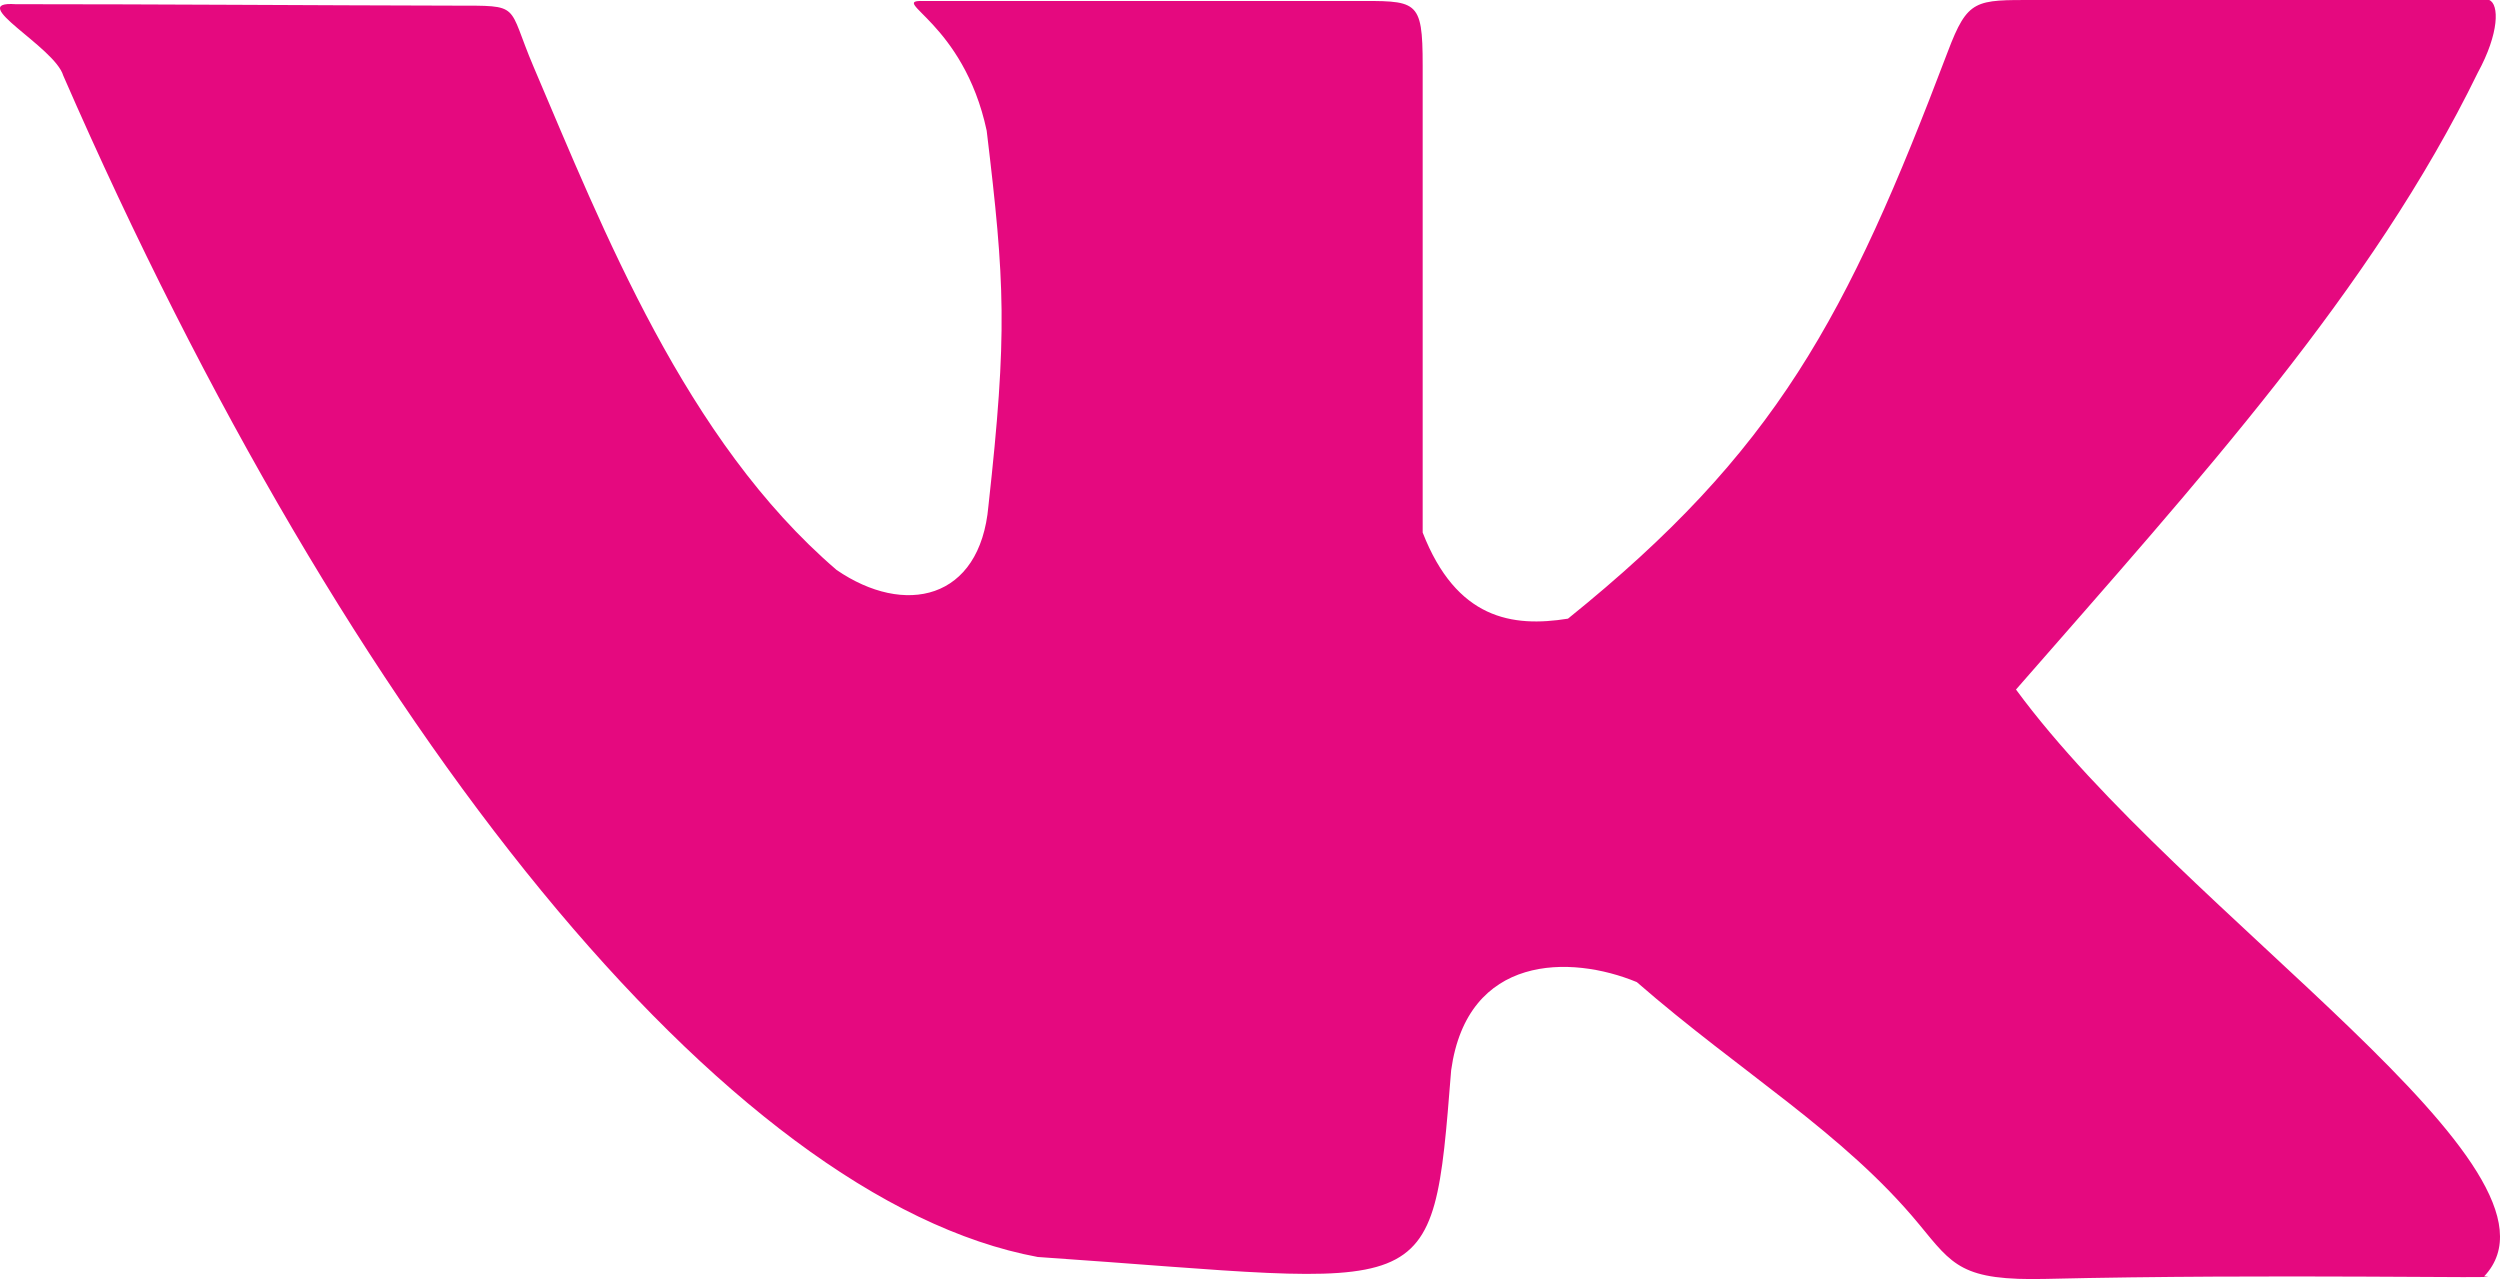<svg width="43" height="22" viewBox="0 0 43 22" fill="none" xmlns="http://www.w3.org/2000/svg">
<path fill-rule="evenodd" clip-rule="evenodd" d="M7.818 0.097C5.302 0.092 2.784 0.072 0.267 0.072C-0.611 0.012 0.944 0.807 1.088 1.3C6.012 12.594 12.512 20.628 17.848 21.62C24.696 22.087 24.632 22.525 24.96 18.407C25.238 16.408 27.012 16.42 28.153 16.892C29.939 18.448 31.71 19.484 33.009 21.059C33.592 21.767 33.742 22.032 35.198 21.997C39.026 21.906 43.385 21.998 42.727 21.954C44.453 20.121 37.551 15.776 34.675 11.86C37.845 8.231 40.791 4.995 42.618 1.25C42.989 0.57 42.988 0.072 42.814 0C39.457 0 38.16 0 34.999 0C33.974 0 33.846 -0.021 33.501 0.891C31.764 5.475 30.541 7.763 26.969 10.641C26.008 10.795 25.051 10.648 24.47 9.16C24.47 6.483 24.47 3.806 24.47 1.129C24.47 -0.031 24.373 0.017 23.256 0.017C20.416 0.017 18.93 0.017 15.88 0.017C15.266 0.001 16.572 0.376 16.971 2.248C17.285 4.863 17.33 5.722 17.001 8.702C16.858 10.329 15.555 10.604 14.389 9.803C11.793 7.576 10.376 3.959 9.18 1.155C8.711 0.056 8.989 0.099 7.818 0.097Z" fill="#E5097F"/>
</svg>
